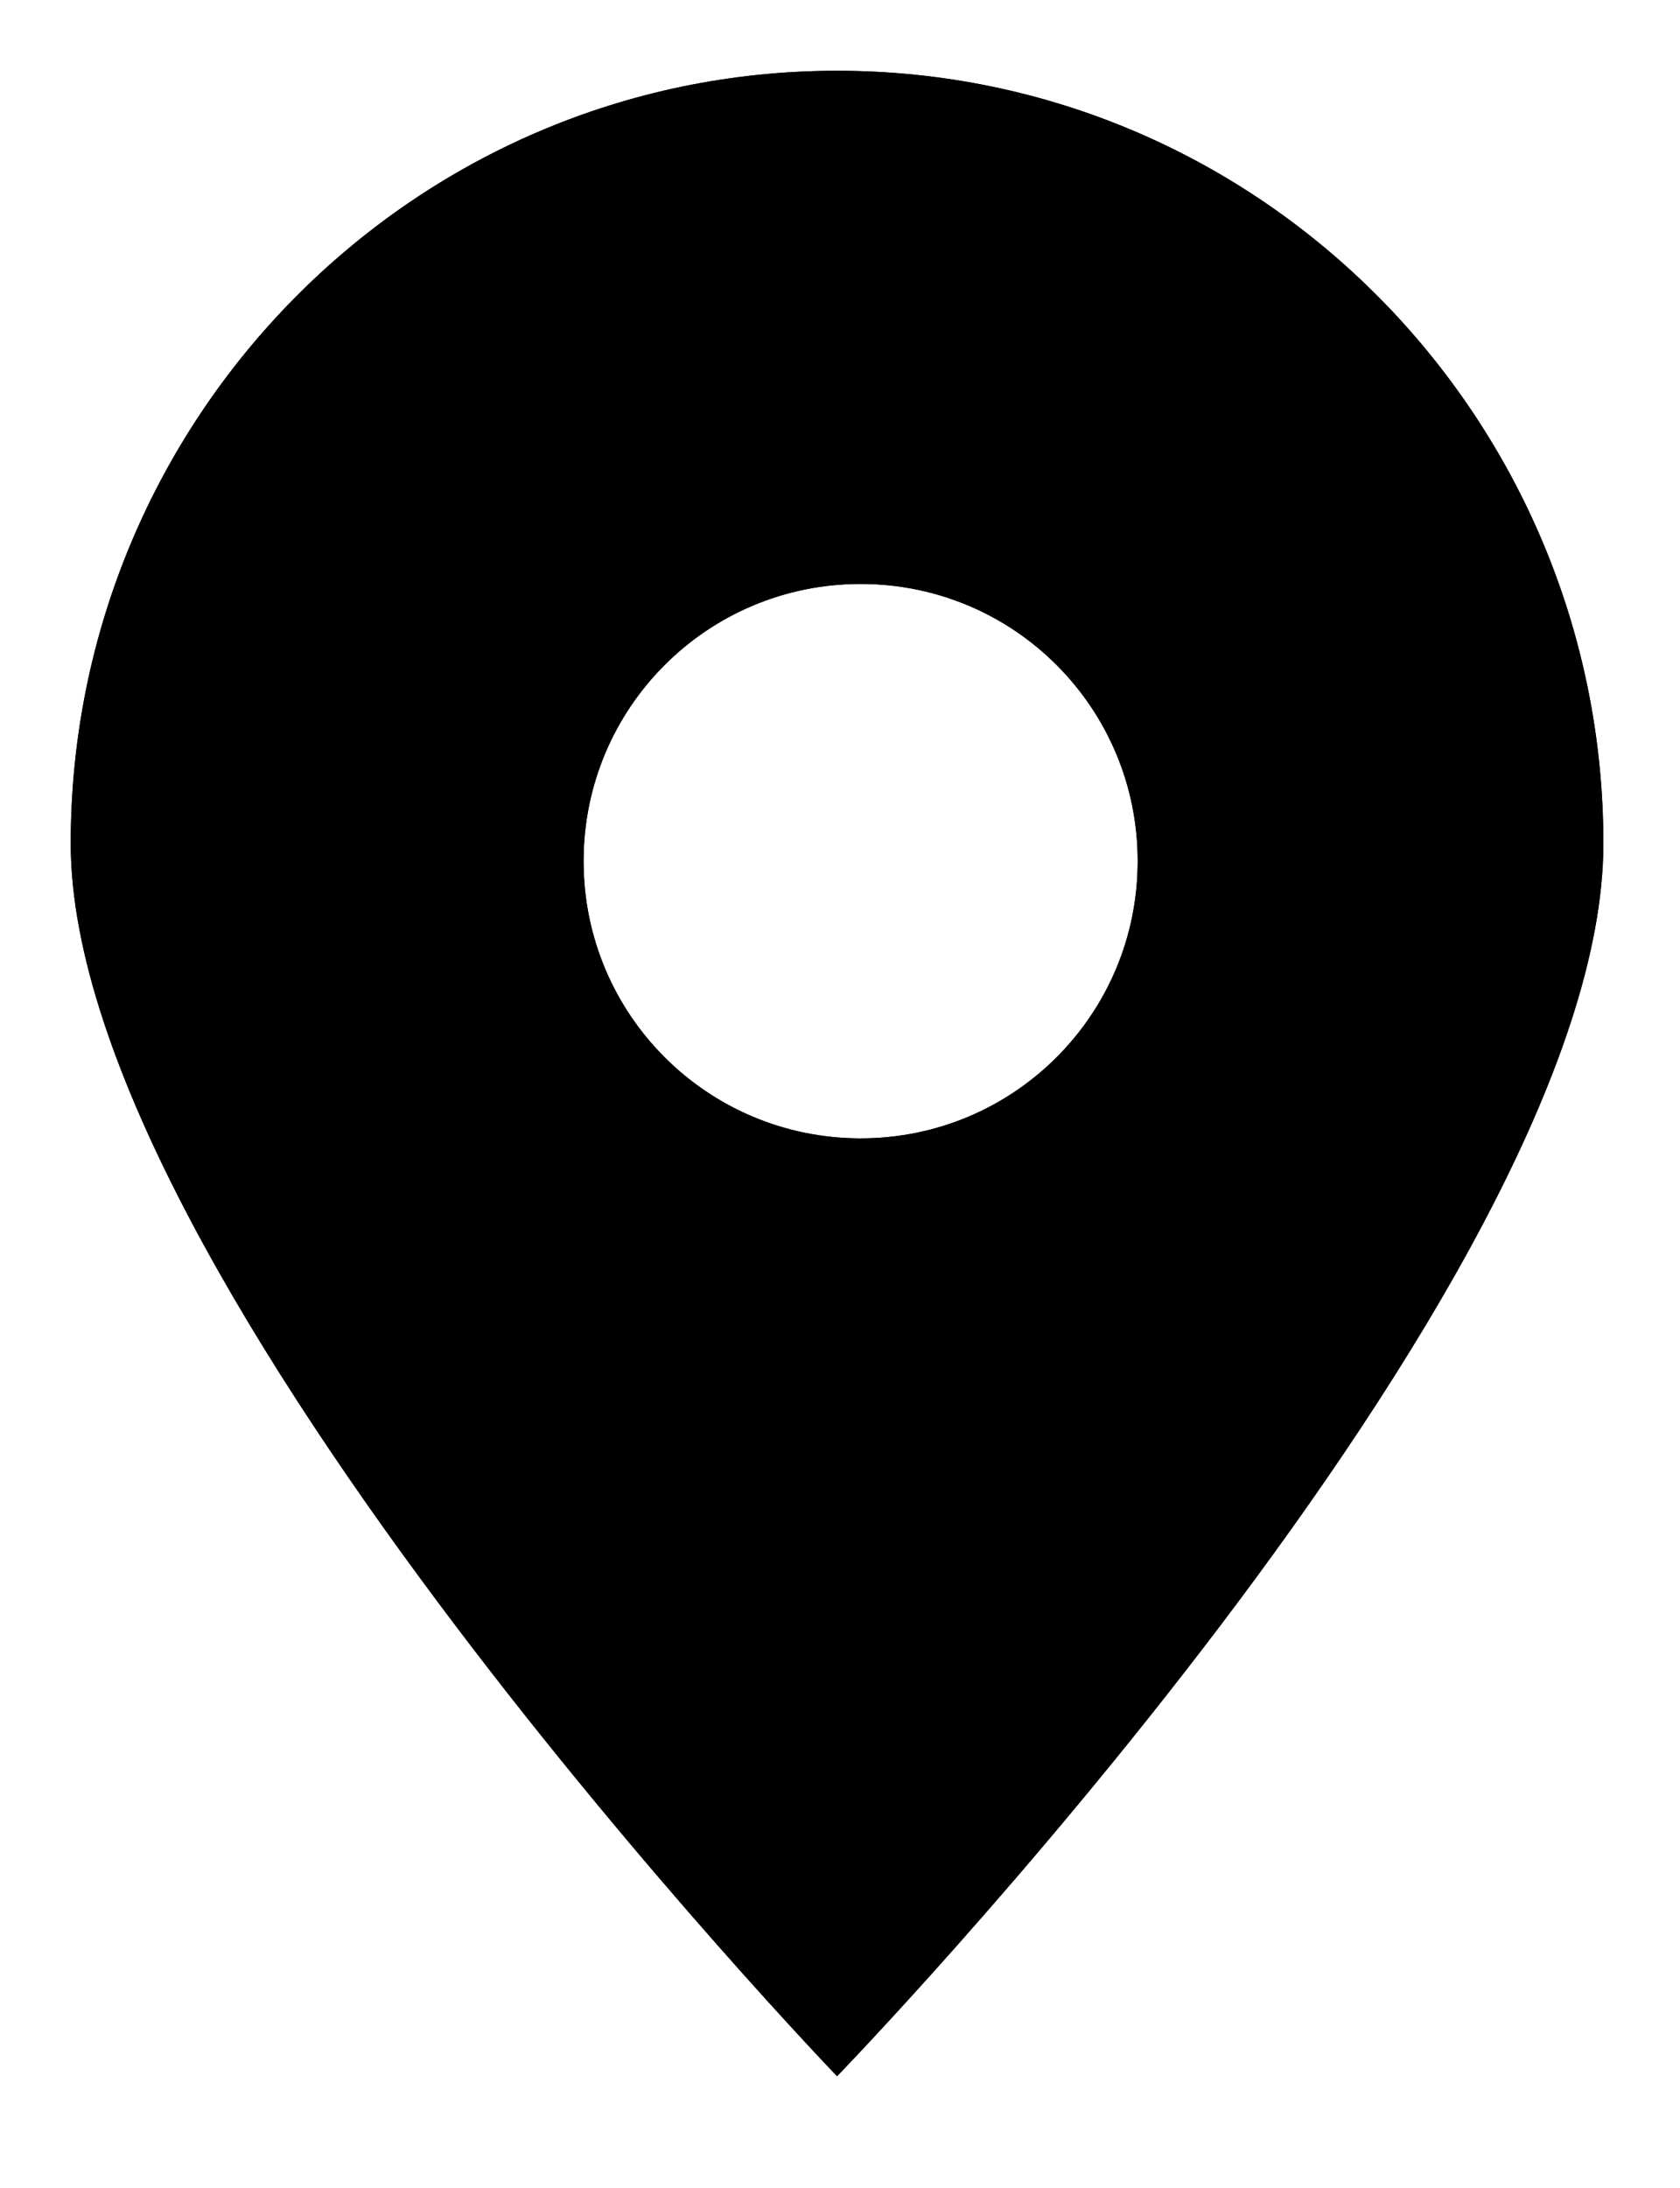 <svg xmlns="http://www.w3.org/2000/svg" viewBox="0 0 28.5 37.1"><path d="M14.2 35.2s-13-13.5-13-20.9c0-7.2 5.8-13.1 13-13.1s13 5.9 13 13.1c0 7.5-13 20.9-13 20.9zm.4-25.3c-2.6 0-4.7 2.1-4.7 4.7s2.1 4.7 4.7 4.7 4.7-2.1 4.7-4.7-2.1-4.7-4.7-4.7z"/><path class="st1" d="M14.2 35.2s-13-13.5-13-20.9c0-7.2 5.8-13.1 13-13.1s13 5.9 13 13.1c0 7.5-13 20.9-13 20.9zm.4-25.3c-2.6 0-4.7 2.1-4.7 4.7s2.1 4.7 4.7 4.7 4.7-2.1 4.7-4.7-2.1-4.7-4.7-4.7z"/></svg>
